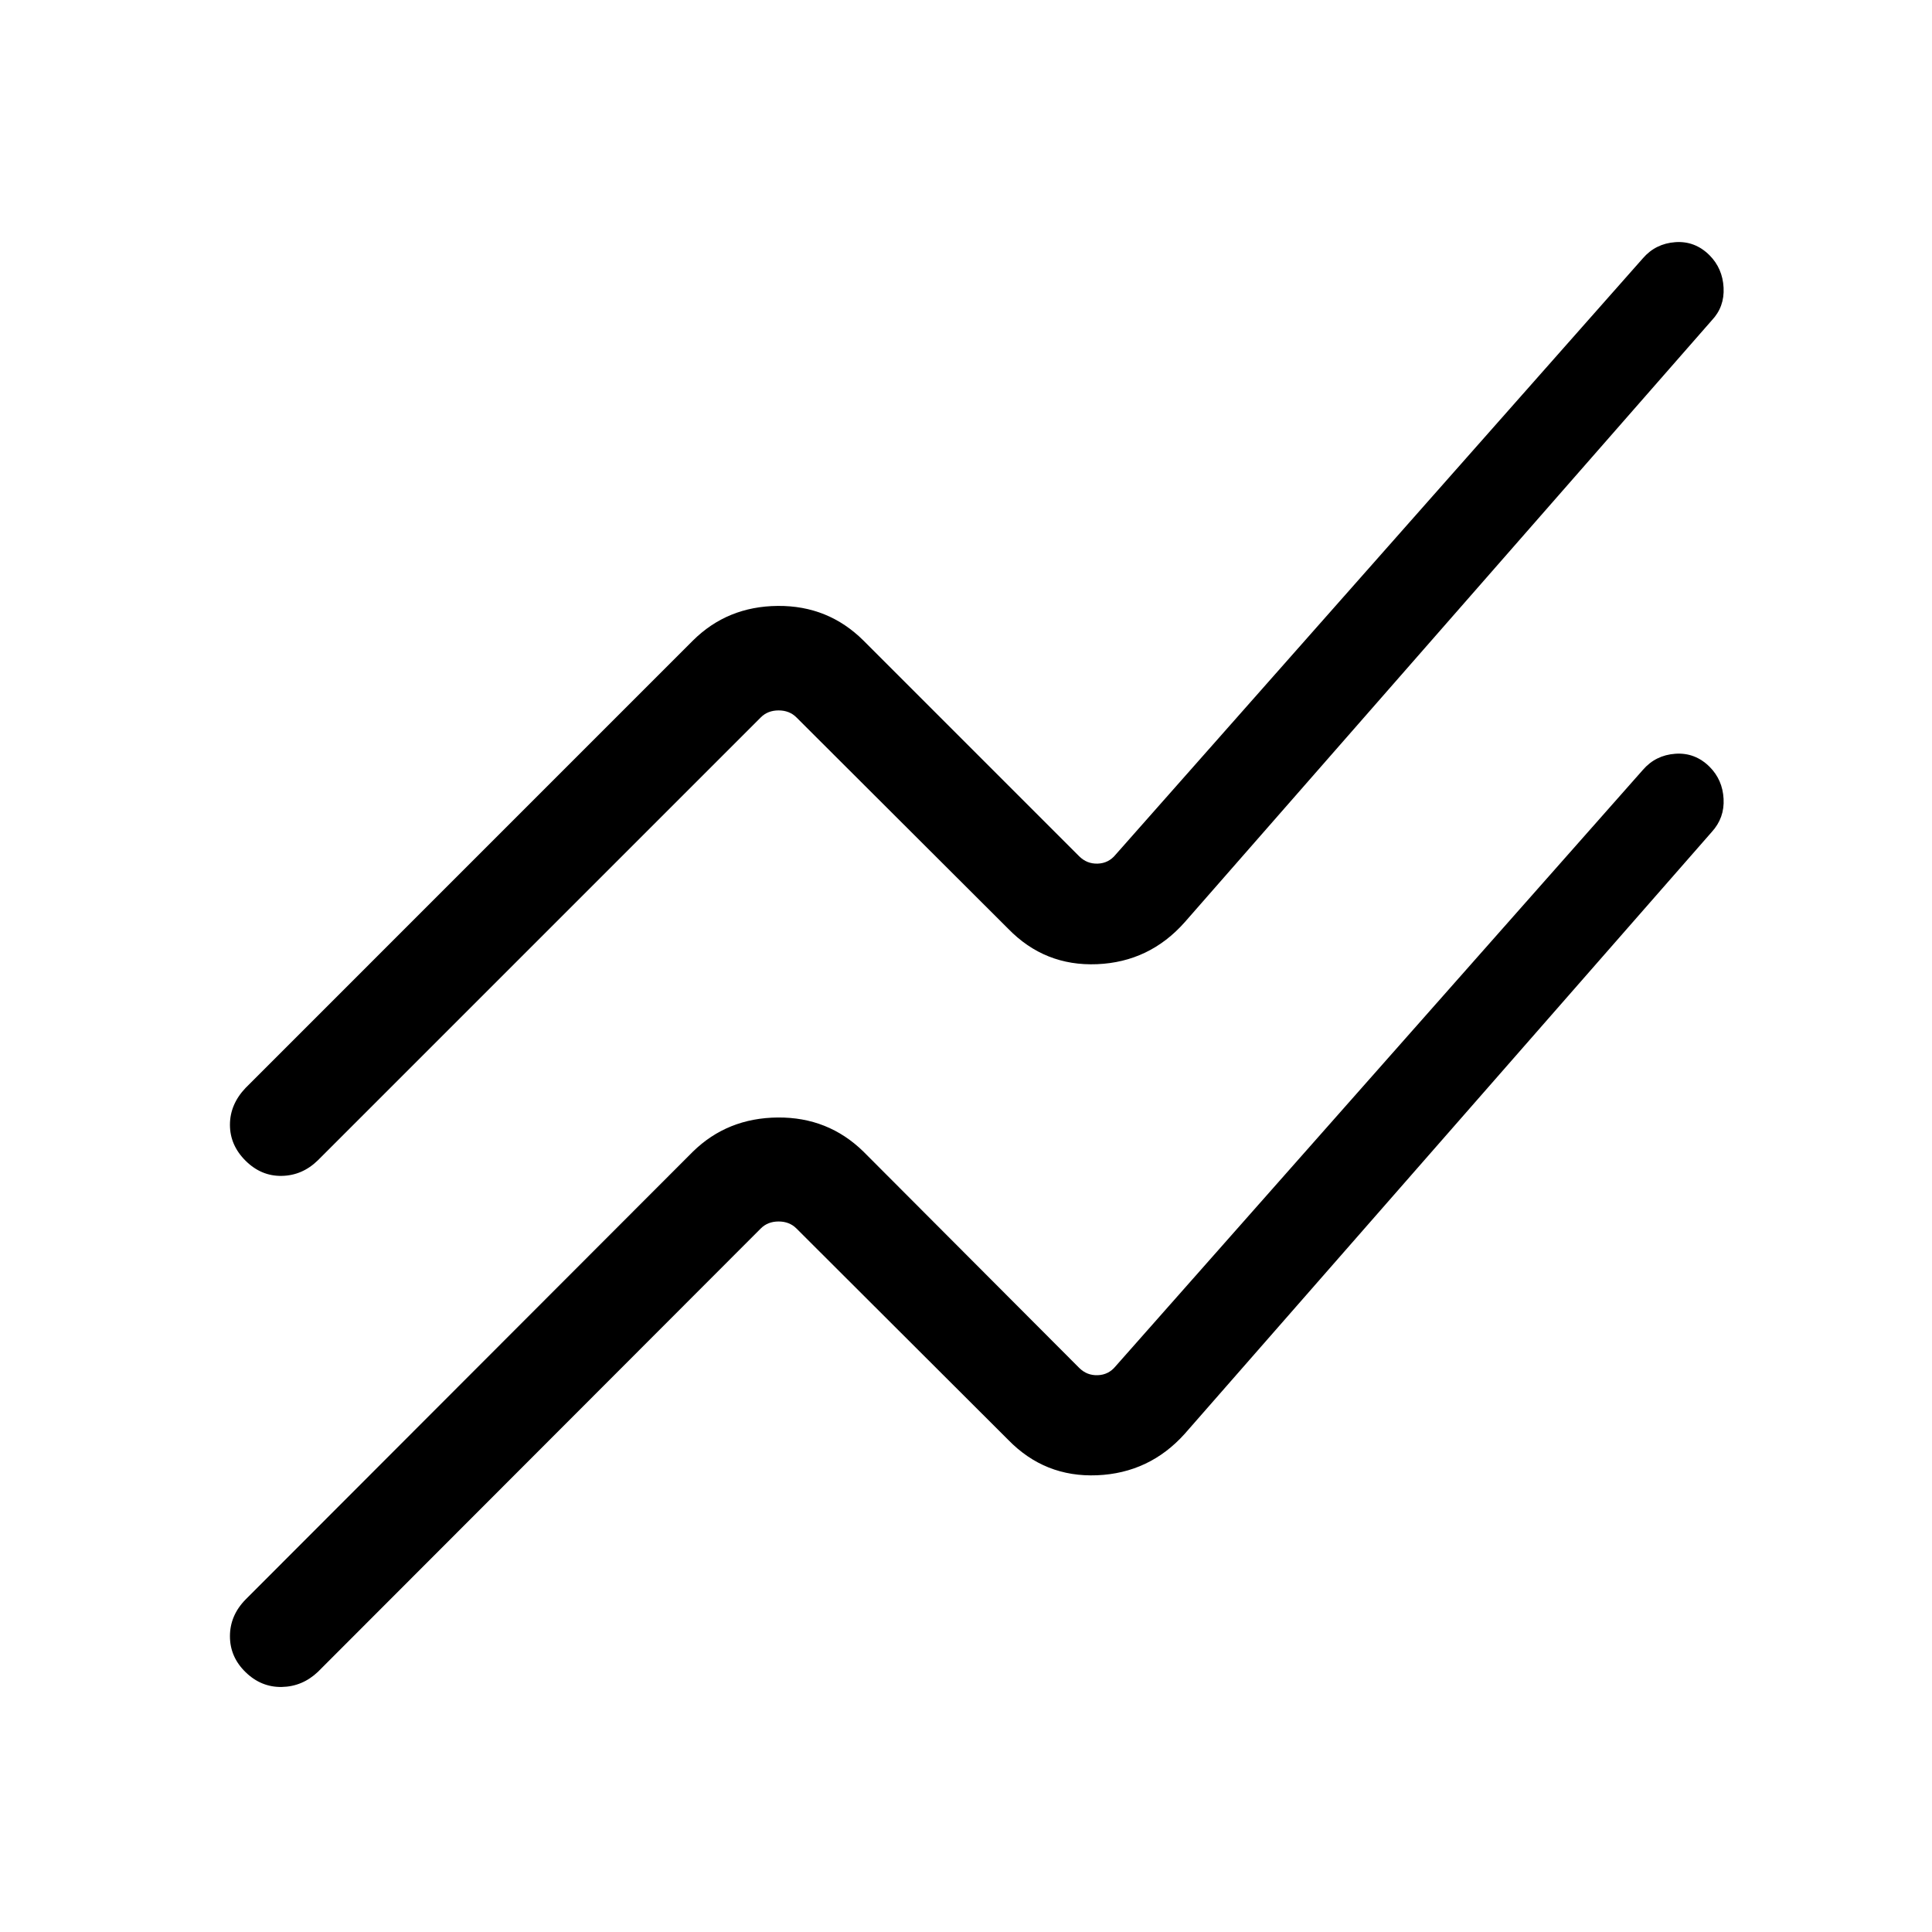<svg xmlns="http://www.w3.org/2000/svg" height="40" viewBox="0 -960 960 960" width="40"><path d="m122.03-165.22 222.29-222.55q17.13-16.74 42.16-16.95 25.03-.2 42.56 16.95l107.19 107.45q3.85 3.85 9.23 3.65 5.39-.19 8.85-4.42l262.05-296.38q6.32-7.3 16.11-7.99 9.8-.69 17.03 6.49 6.45 6.47 6.94 15.93.5 9.45-5.85 16.41L588.65-247.51q-17.52 19.48-43.52 20.56-25.99 1.08-44.15-17.59L395.73-349.59q-3.46-3.46-8.85-3.46-5.38 0-8.84 3.46L157.97-129.27q-7.73 7.32-17.95 7.51-10.22.2-17.99-7.35-7.77-7.55-7.77-17.86 0-10.32 7.77-18.25Zm0-254.2 222.29-222.3q17.13-17 42.16-17.2 25.03-.21 42.56 17.2l107.19 107.19q3.85 3.85 9.23 3.66 5.39-.19 8.85-4.42l262.05-296.39q6.32-7.29 16.11-7.99 9.8-.69 17.03 6.55 6.45 6.52 6.94 16.05.5 9.53-5.85 16.24L588.65-501.72q-17.52 19.74-43.52 20.82-25.99 1.08-44.15-17.59L395.73-603.54q-3.46-3.46-8.85-3.46-5.38 0-8.84 3.46L157.97-383.47q-7.73 7.57-17.95 7.76-10.22.2-17.99-7.52-7.77-7.72-7.77-17.86 0-10.15 7.77-18.33Z"/></svg>